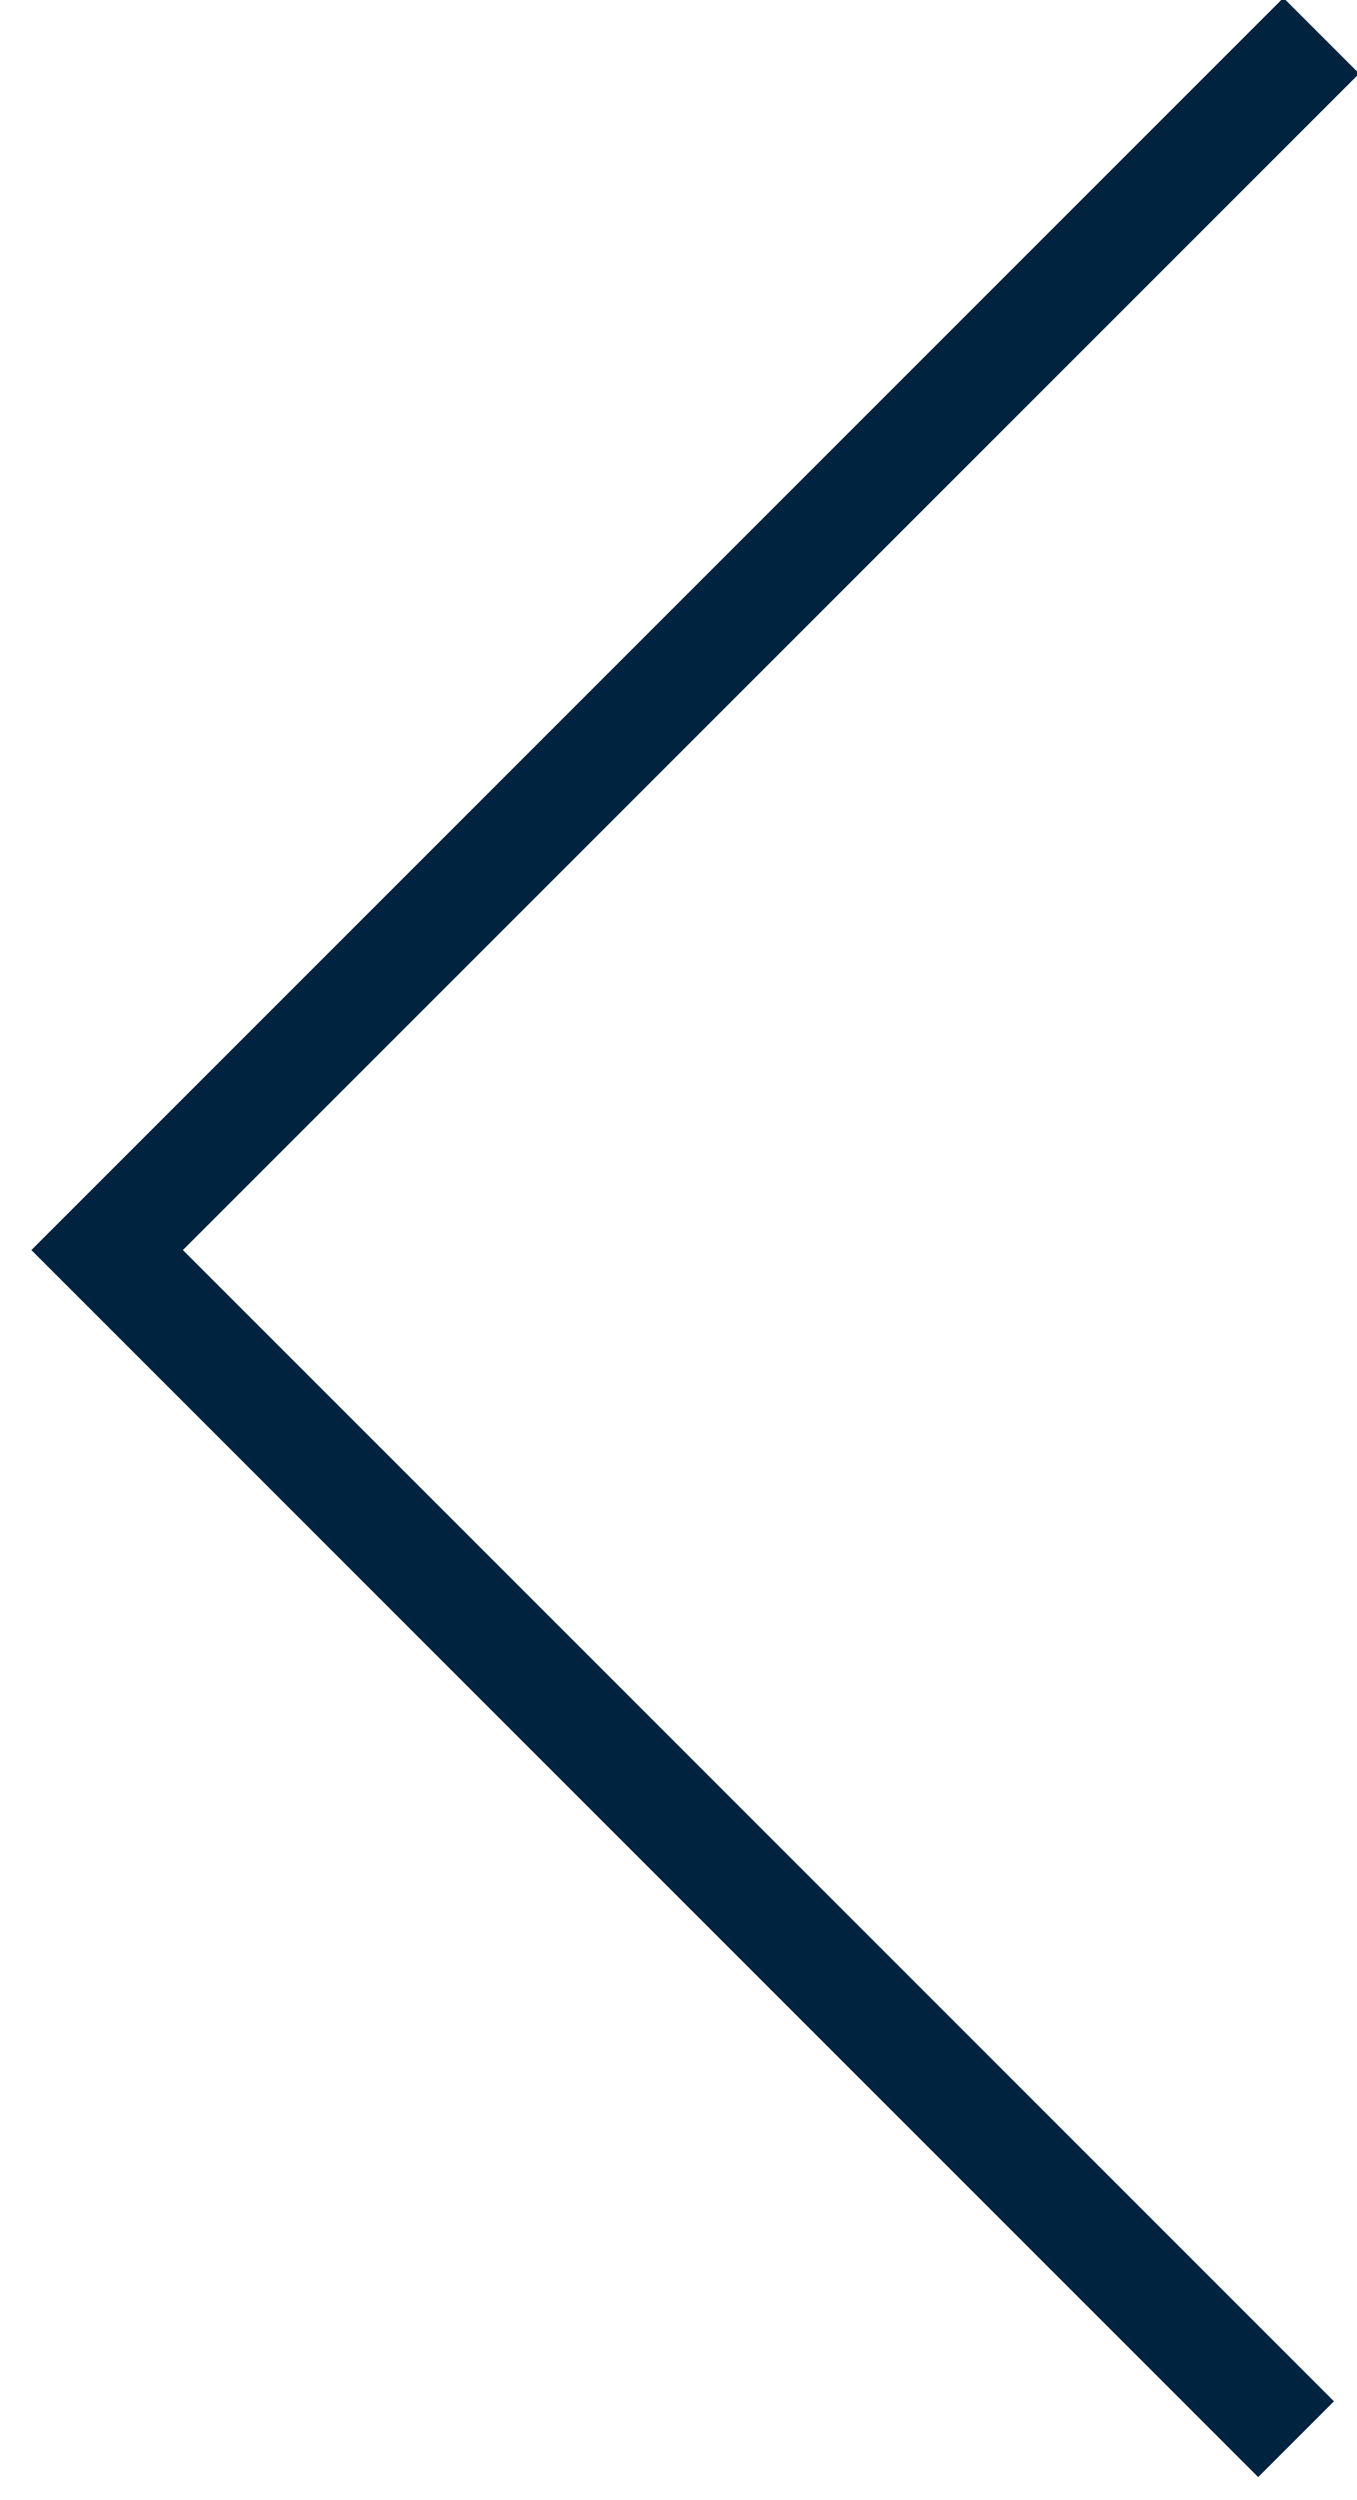 <?xml version="1.0" encoding="UTF-8"?>
<svg width="38px" height="70px" viewBox="0 0 38 70" version="1.1" xmlns="http://www.w3.org/2000/svg" xmlns:xlink="http://www.w3.org/1999/xlink">
    <!-- Generator: Sketch 40.1 (33804) - http://www.bohemiancoding.com/sketch -->
    <title>Path 2</title>
    <desc>Created with Sketch.</desc>
    <defs></defs>
    <g id="webite-white" stroke="none" stroke-width="1" fill="none" fill-rule="evenodd">
        <g id="work" transform="translate(-87, -406)" stroke-width="3" stroke="#00233F">
            <g id="arrows" transform="translate(90, 407)">
                <polyline id="Path-2" transform="translate(17, 33.647) scale(-1, 1) translate(-17, -33.647) " points="0 0 34 34 0.706 67.294"></polyline>
            </g>
        </g>
    </g>
</svg>
